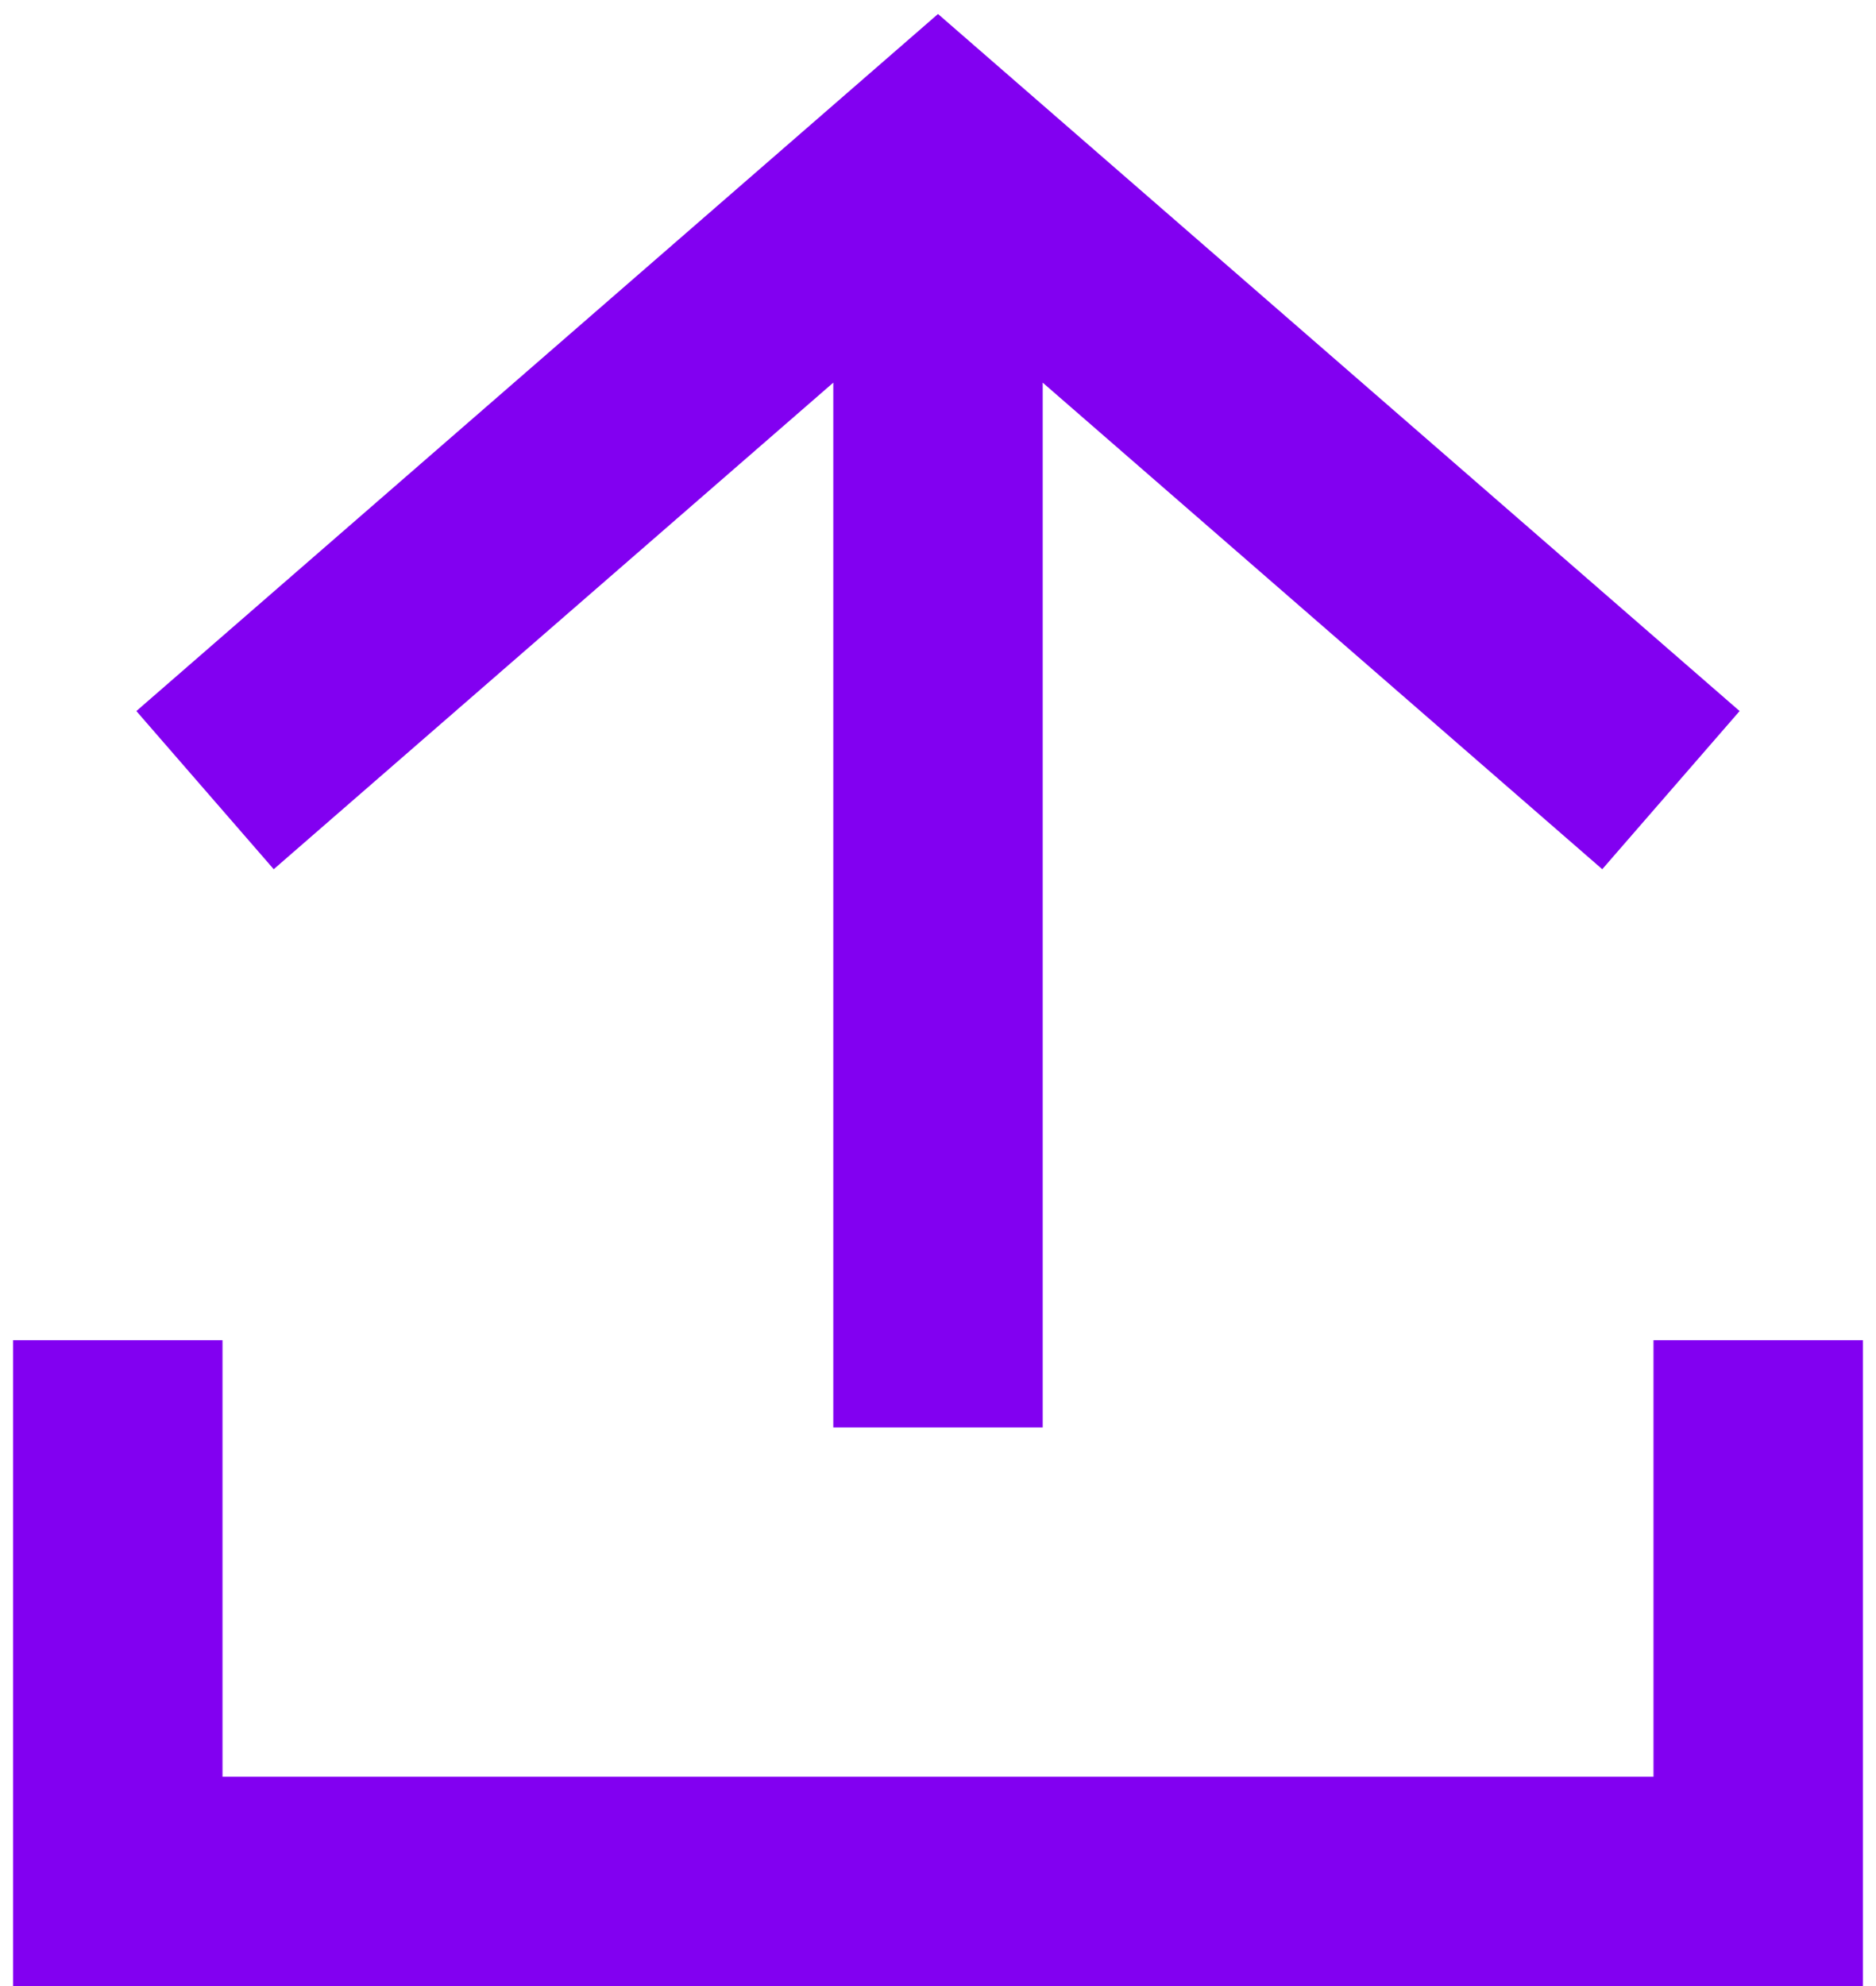 <svg width="86" height="91" viewBox="0 0 86 91" fill="none" xmlns="http://www.w3.org/2000/svg">
<path d="M79.748 32.577L43 0.641L6.251 32.577L12.548 39.823L38.2 17.531V65.4H47.8V17.531L73.451 39.823L79.748 32.577Z" fill="#8200F1"/>
<path d="M10.2 61.4H0.6V91H85.4V61.4H75.8V81.4H10.2V61.4Z" fill="#8200F1"/>
</svg>

